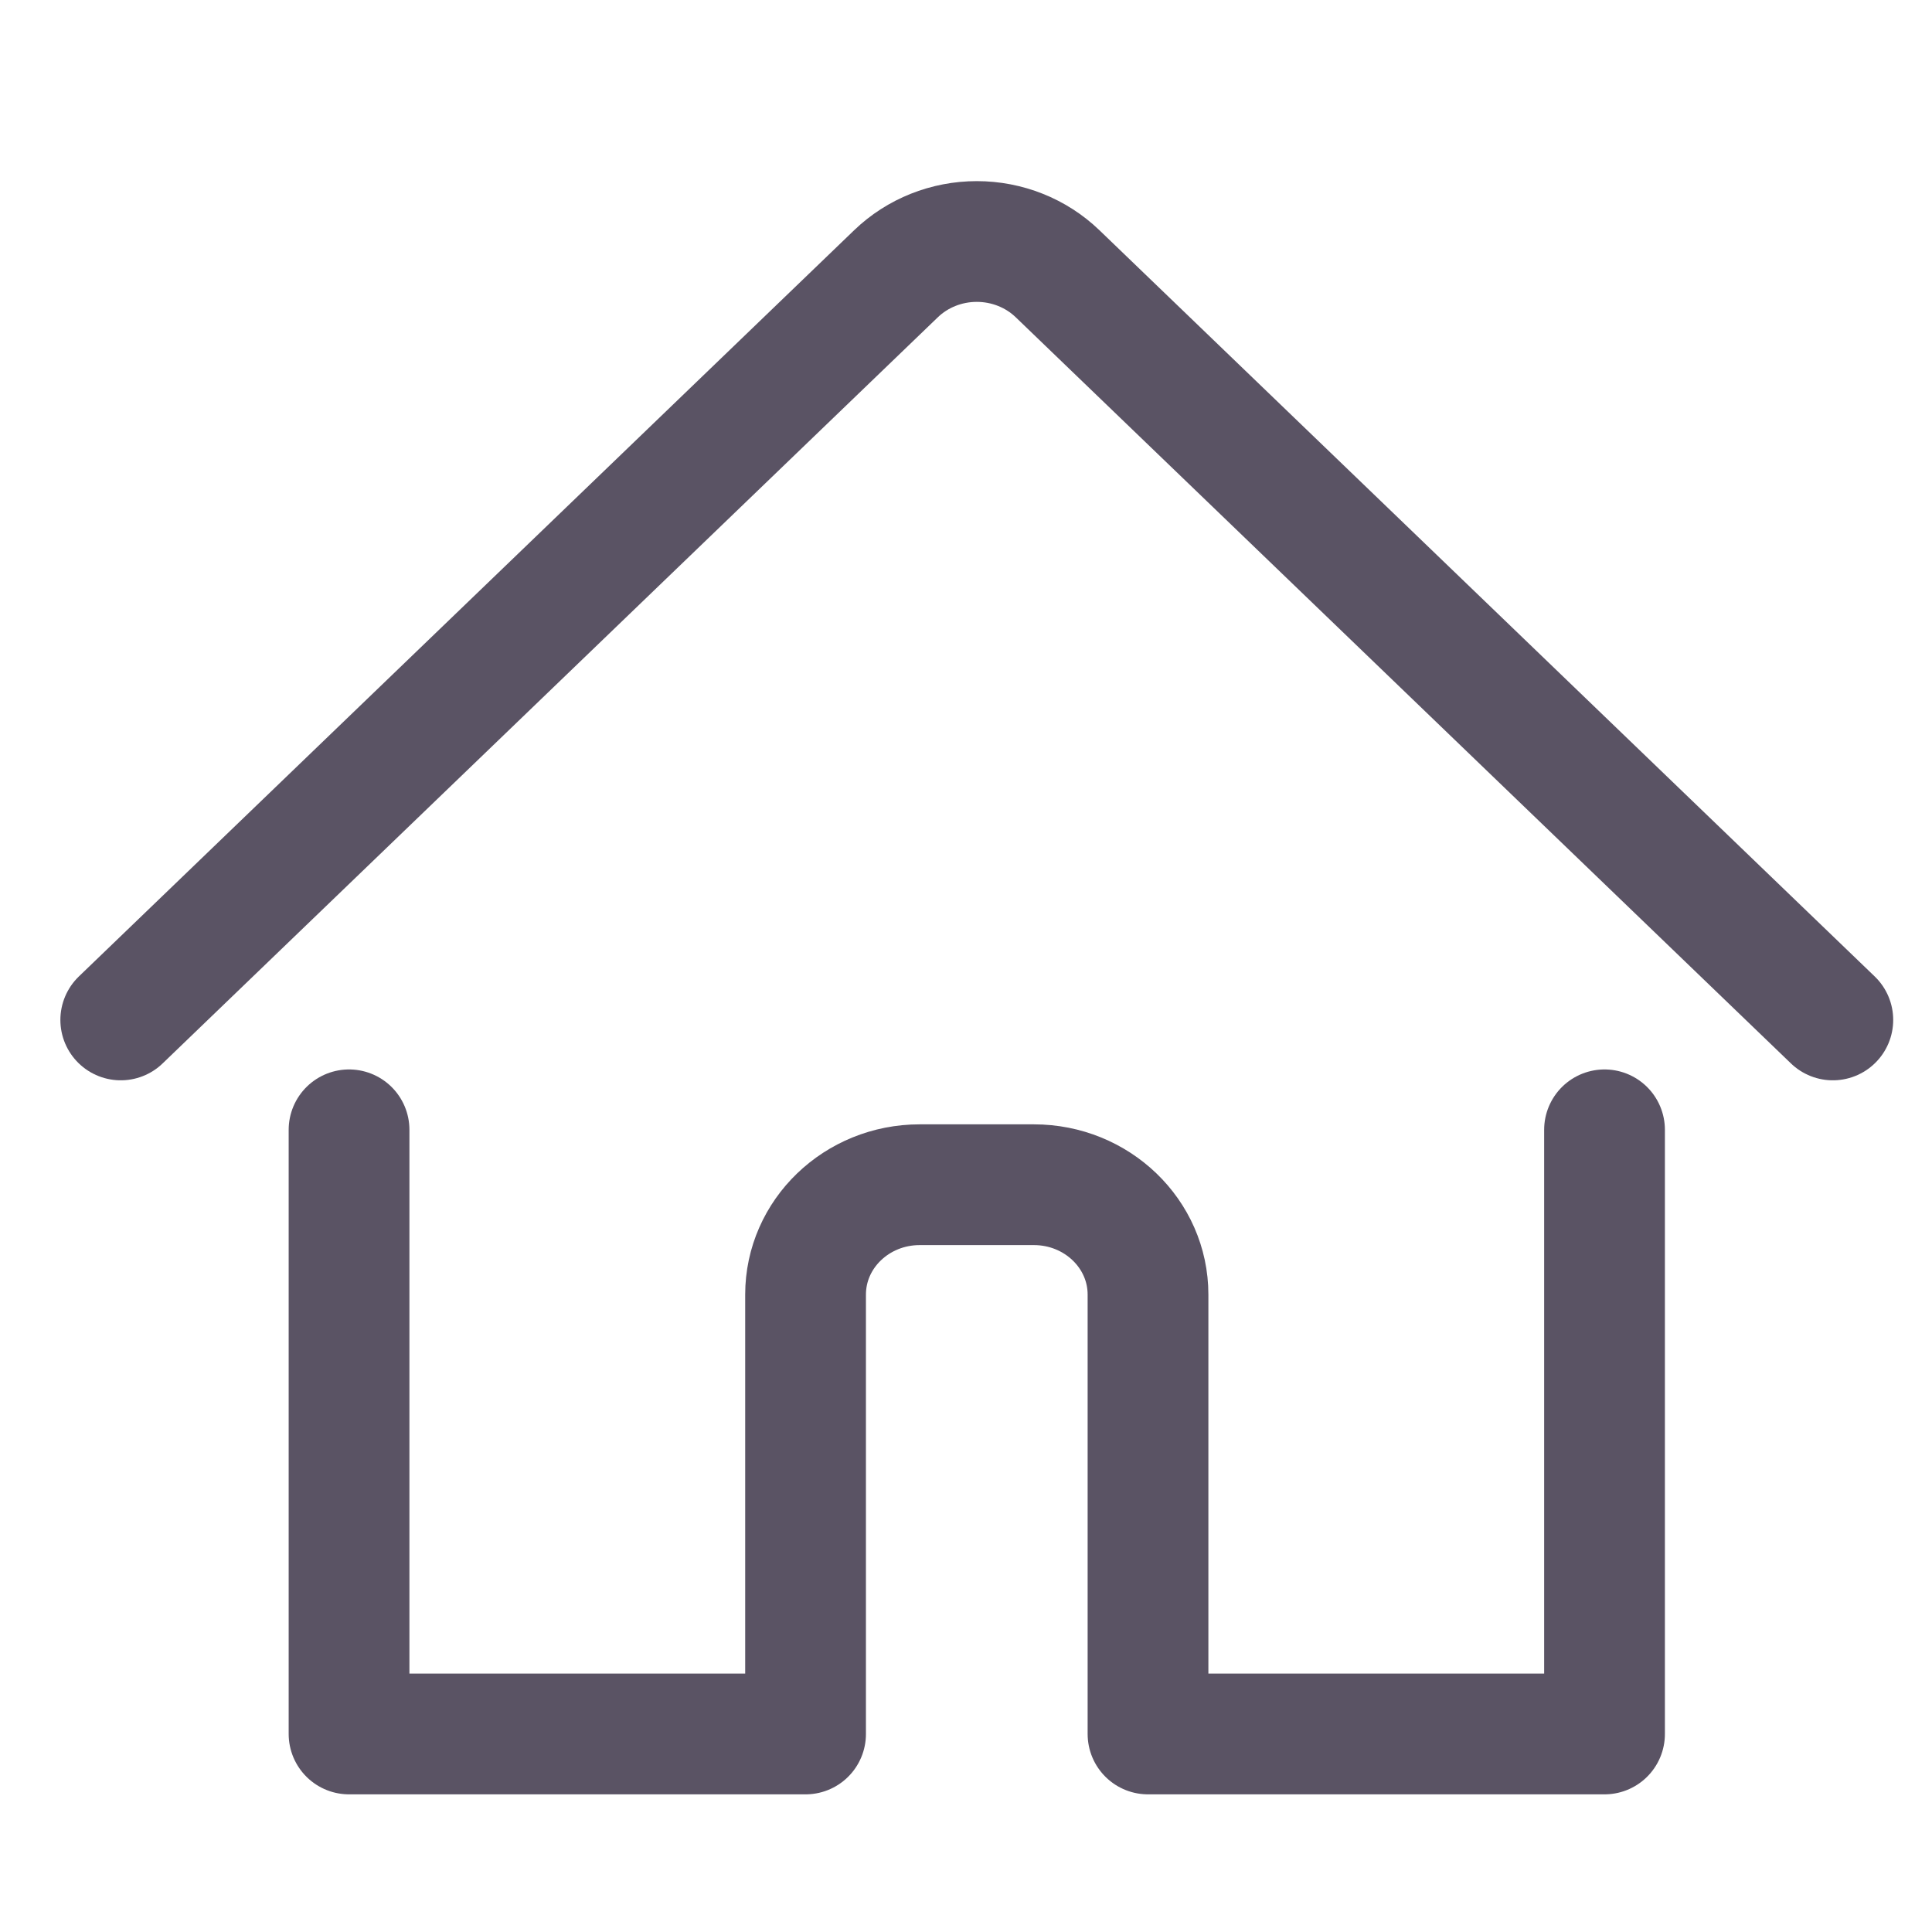 <svg width="24" height="24" viewBox="0 0 24 24" fill="none" xmlns="http://www.w3.org/2000/svg">
<path d="M4.336 14.035V21.54H10.007V16.082C10.007 15.328 10.642 14.717 11.425 14.717H12.843C13.626 14.717 14.261 15.328 14.261 16.082V21.54H19.932V14.035" stroke="#5A5364" stroke-width="1.5" stroke-linecap="round" stroke-linejoin="round"/>
<path d="M1.5 12.67L11.131 3.4C11.397 3.144 11.758 3 12.134 3C12.51 3 12.871 3.144 13.137 3.4L22.768 12.67" stroke="#5A5364" stroke-width="1.5" stroke-linecap="round" stroke-linejoin="round"/>
</svg>
